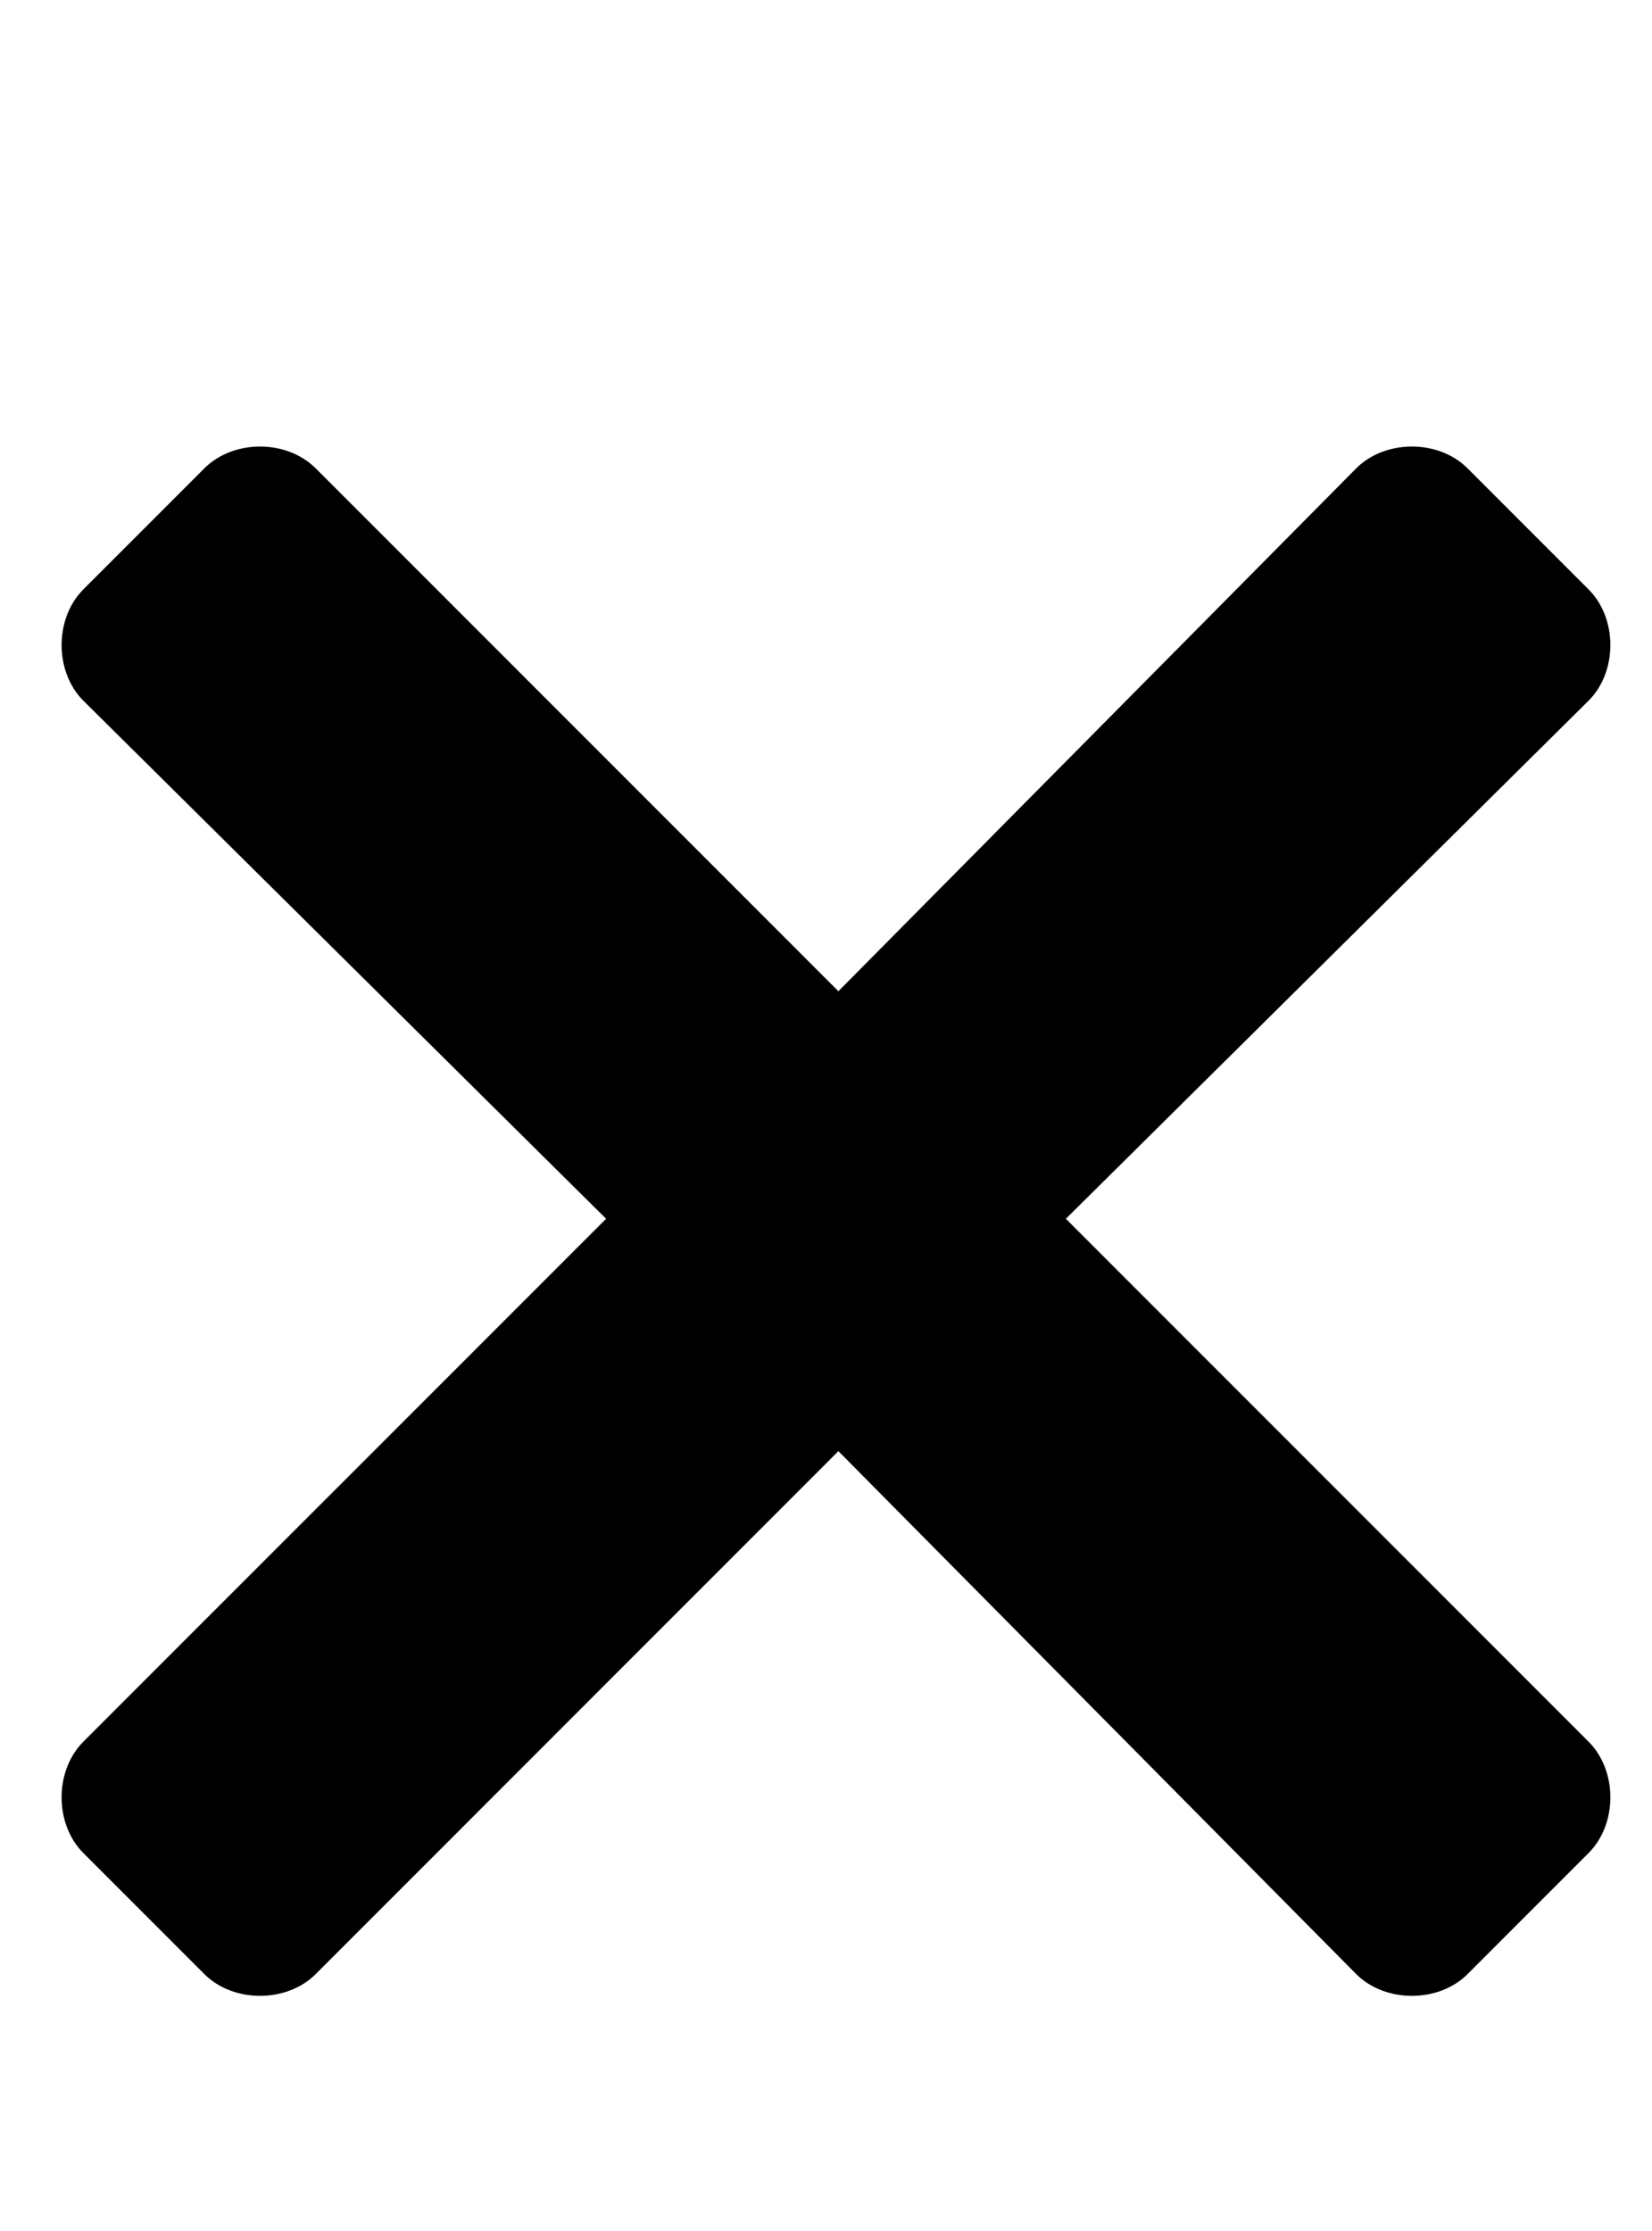 <svg width="20" height="27" viewBox="0 0 20 27" fill="none" xmlns="http://www.w3.org/2000/svg">
<path d="M12.904 14.75L19.232 8.48C19.584 8.129 19.584 7.484 19.232 7.133L17.767 5.668C17.416 5.316 16.771 5.316 16.419 5.668L10.15 11.996L3.822 5.668C3.47 5.316 2.826 5.316 2.474 5.668L1.009 7.133C0.658 7.484 0.658 8.129 1.009 8.48L7.338 14.75L1.009 21.078C0.658 21.43 0.658 22.074 1.009 22.426L2.474 23.891C2.826 24.242 3.47 24.242 3.822 23.891L10.15 17.562L16.419 23.891C16.771 24.242 17.416 24.242 17.767 23.891L19.232 22.426C19.584 22.074 19.584 21.43 19.232 21.078L12.904 14.75Z" fill="black"/>
</svg>
